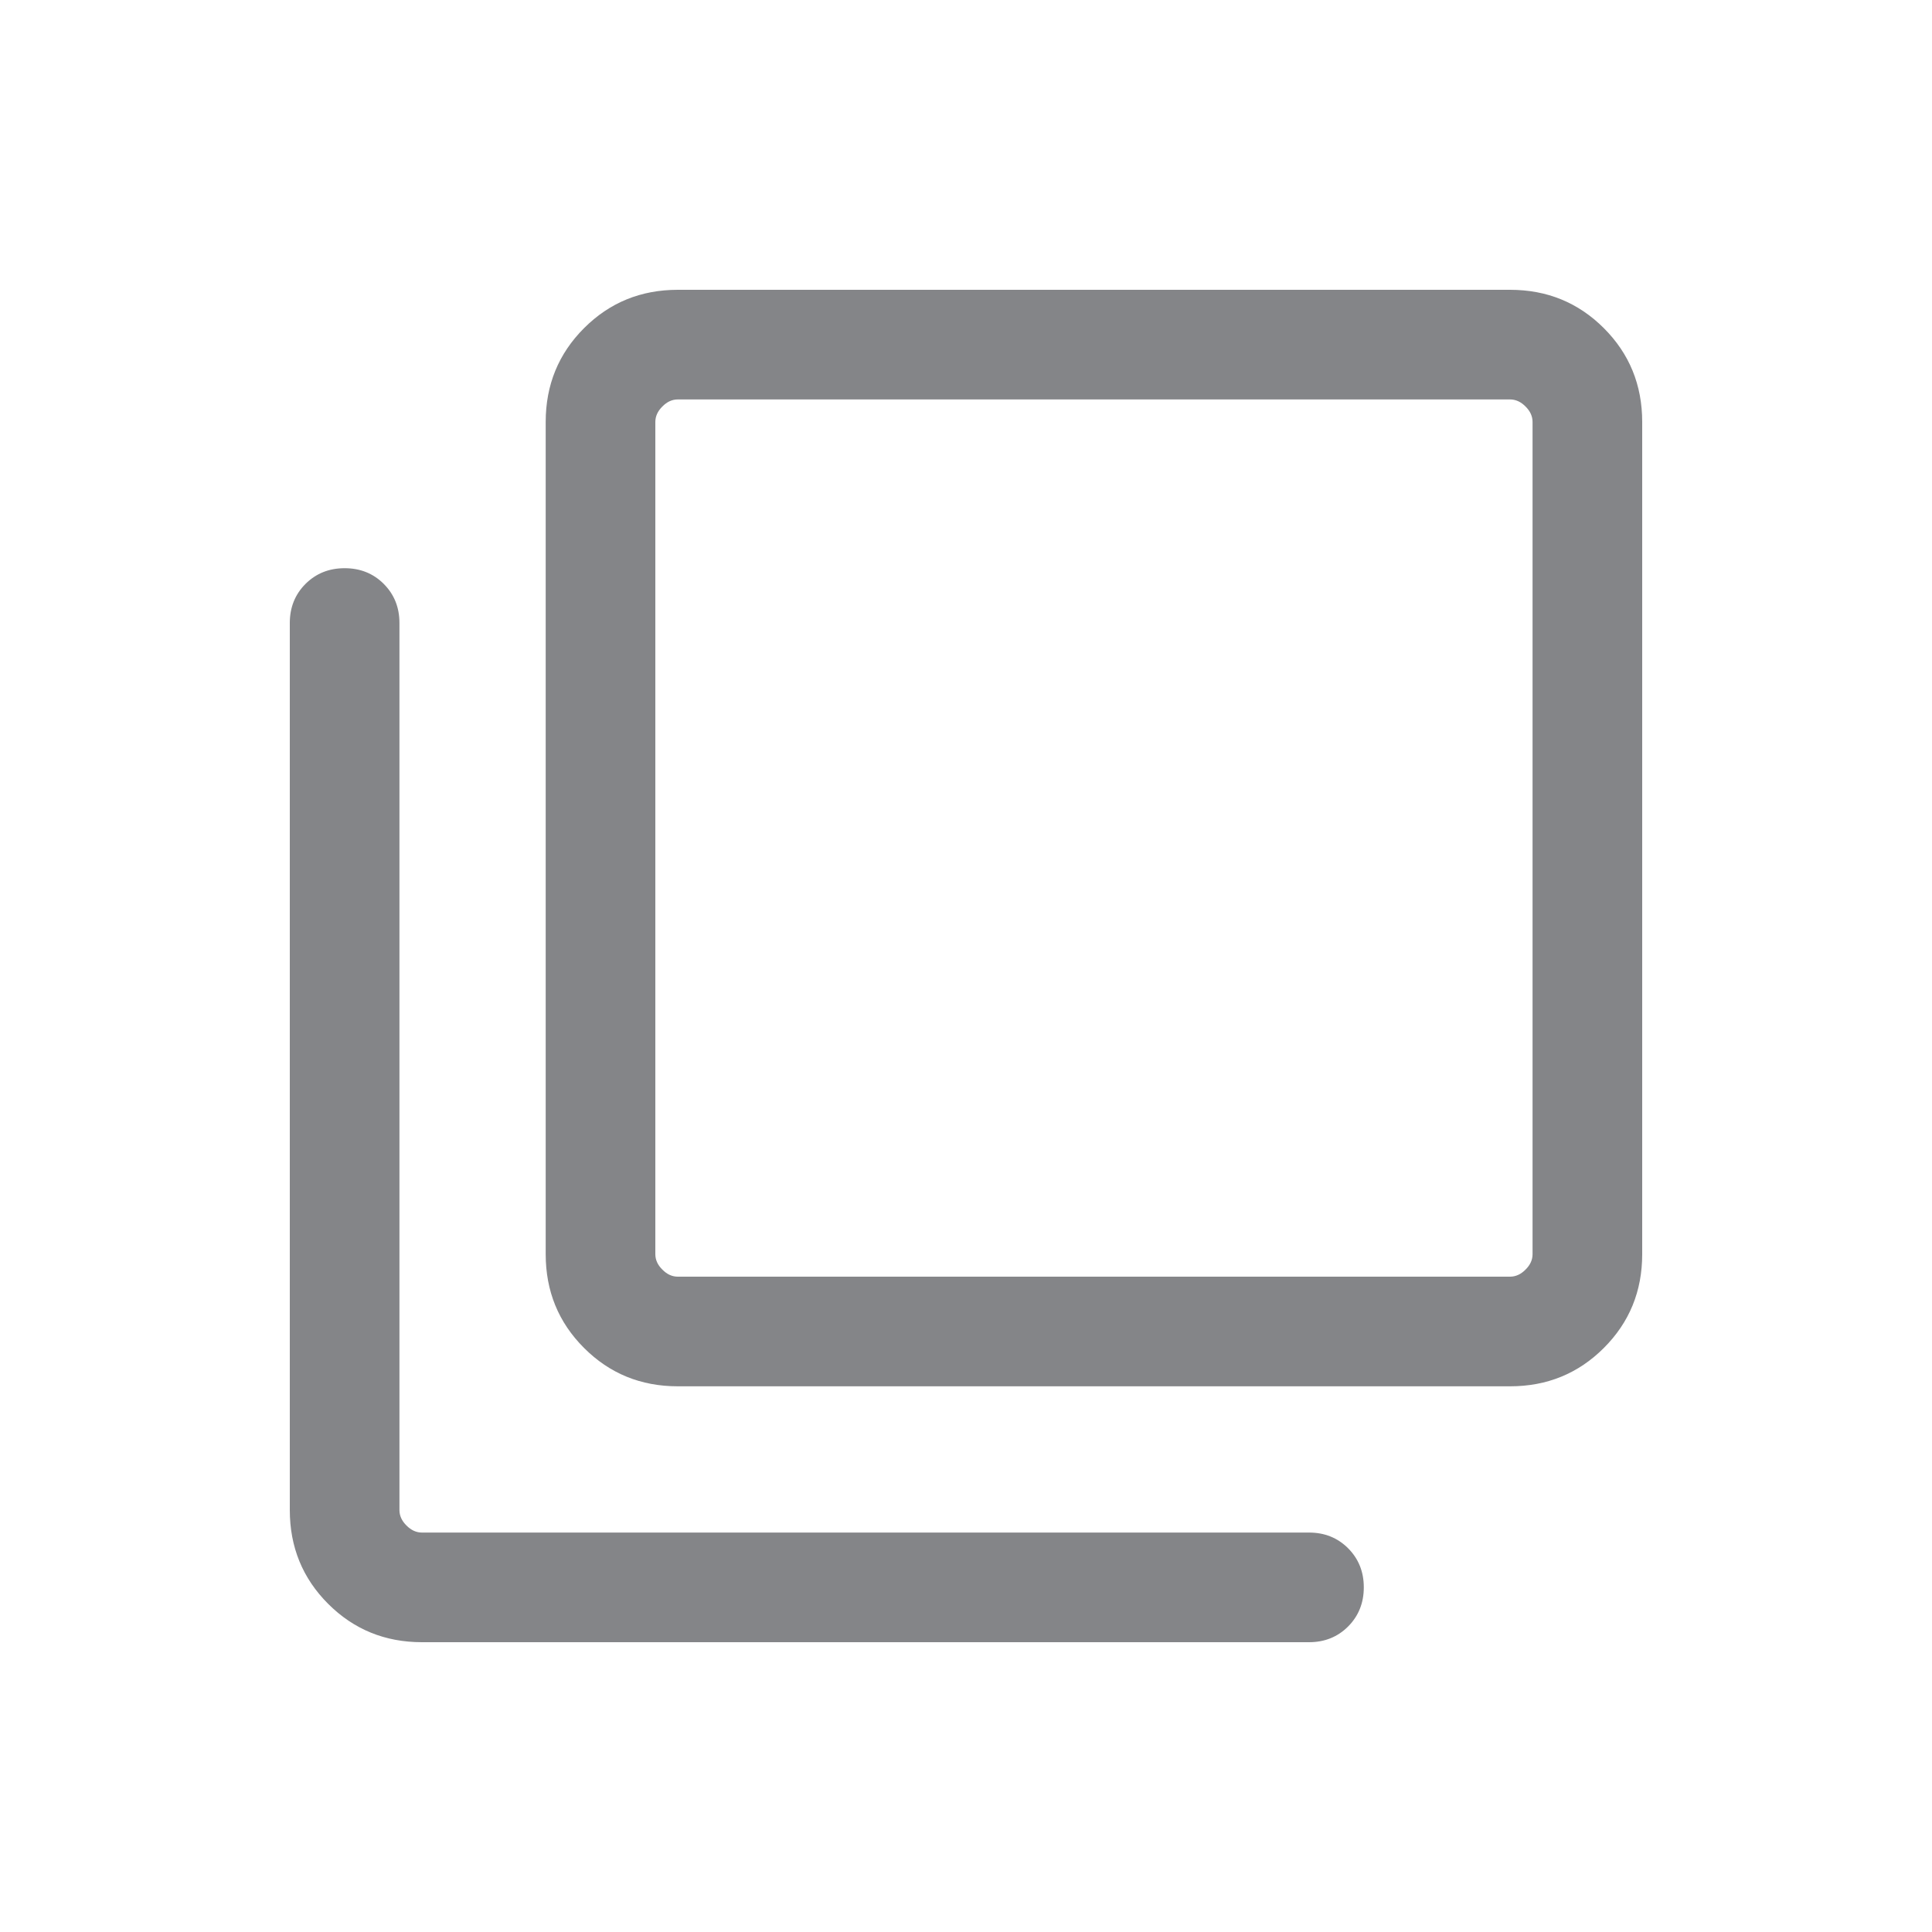 <svg width="20" height="20" viewBox="0 0 20 20" fill="none" xmlns="http://www.w3.org/2000/svg">
<g id="filter_none_24">
<path id="Vector" d="M7.017 14.351C6.634 14.351 6.311 14.219 6.046 13.954C5.781 13.689 5.649 13.366 5.649 12.983V4.368C5.649 3.986 5.781 3.662 6.046 3.397C6.311 3.132 6.634 3 7.017 3H15.632C16.014 3 16.338 3.132 16.603 3.397C16.868 3.662 17 3.986 17 4.368V12.983C17 13.366 16.868 13.689 16.603 13.954C16.338 14.219 16.014 14.351 15.632 14.351H7.017ZM7.017 13.216H15.632C15.69 13.216 15.744 13.192 15.792 13.143C15.841 13.095 15.865 13.042 15.865 12.983V4.368C15.865 4.31 15.841 4.256 15.792 4.208C15.744 4.159 15.69 4.135 15.632 4.135H7.017C6.958 4.135 6.905 4.159 6.857 4.208C6.808 4.256 6.784 4.31 6.784 4.368V12.983C6.784 13.042 6.808 13.095 6.857 13.143C6.905 13.192 6.958 13.216 7.017 13.216ZM4.368 17C3.986 17 3.662 16.868 3.397 16.603C3.132 16.338 3 16.014 3 15.632V6.449C3 6.288 3.054 6.153 3.163 6.044C3.272 5.936 3.406 5.882 3.568 5.882C3.729 5.882 3.864 5.936 3.972 6.044C4.081 6.153 4.135 6.288 4.135 6.449V15.632C4.135 15.69 4.159 15.744 4.208 15.792C4.256 15.841 4.31 15.865 4.368 15.865H13.551C13.712 15.865 13.847 15.919 13.956 16.028C14.064 16.137 14.118 16.271 14.118 16.432C14.118 16.593 14.064 16.728 13.956 16.837C13.847 16.946 13.712 17 13.551 17H4.368Z" fill="#848588"/>
</g>
</svg>
